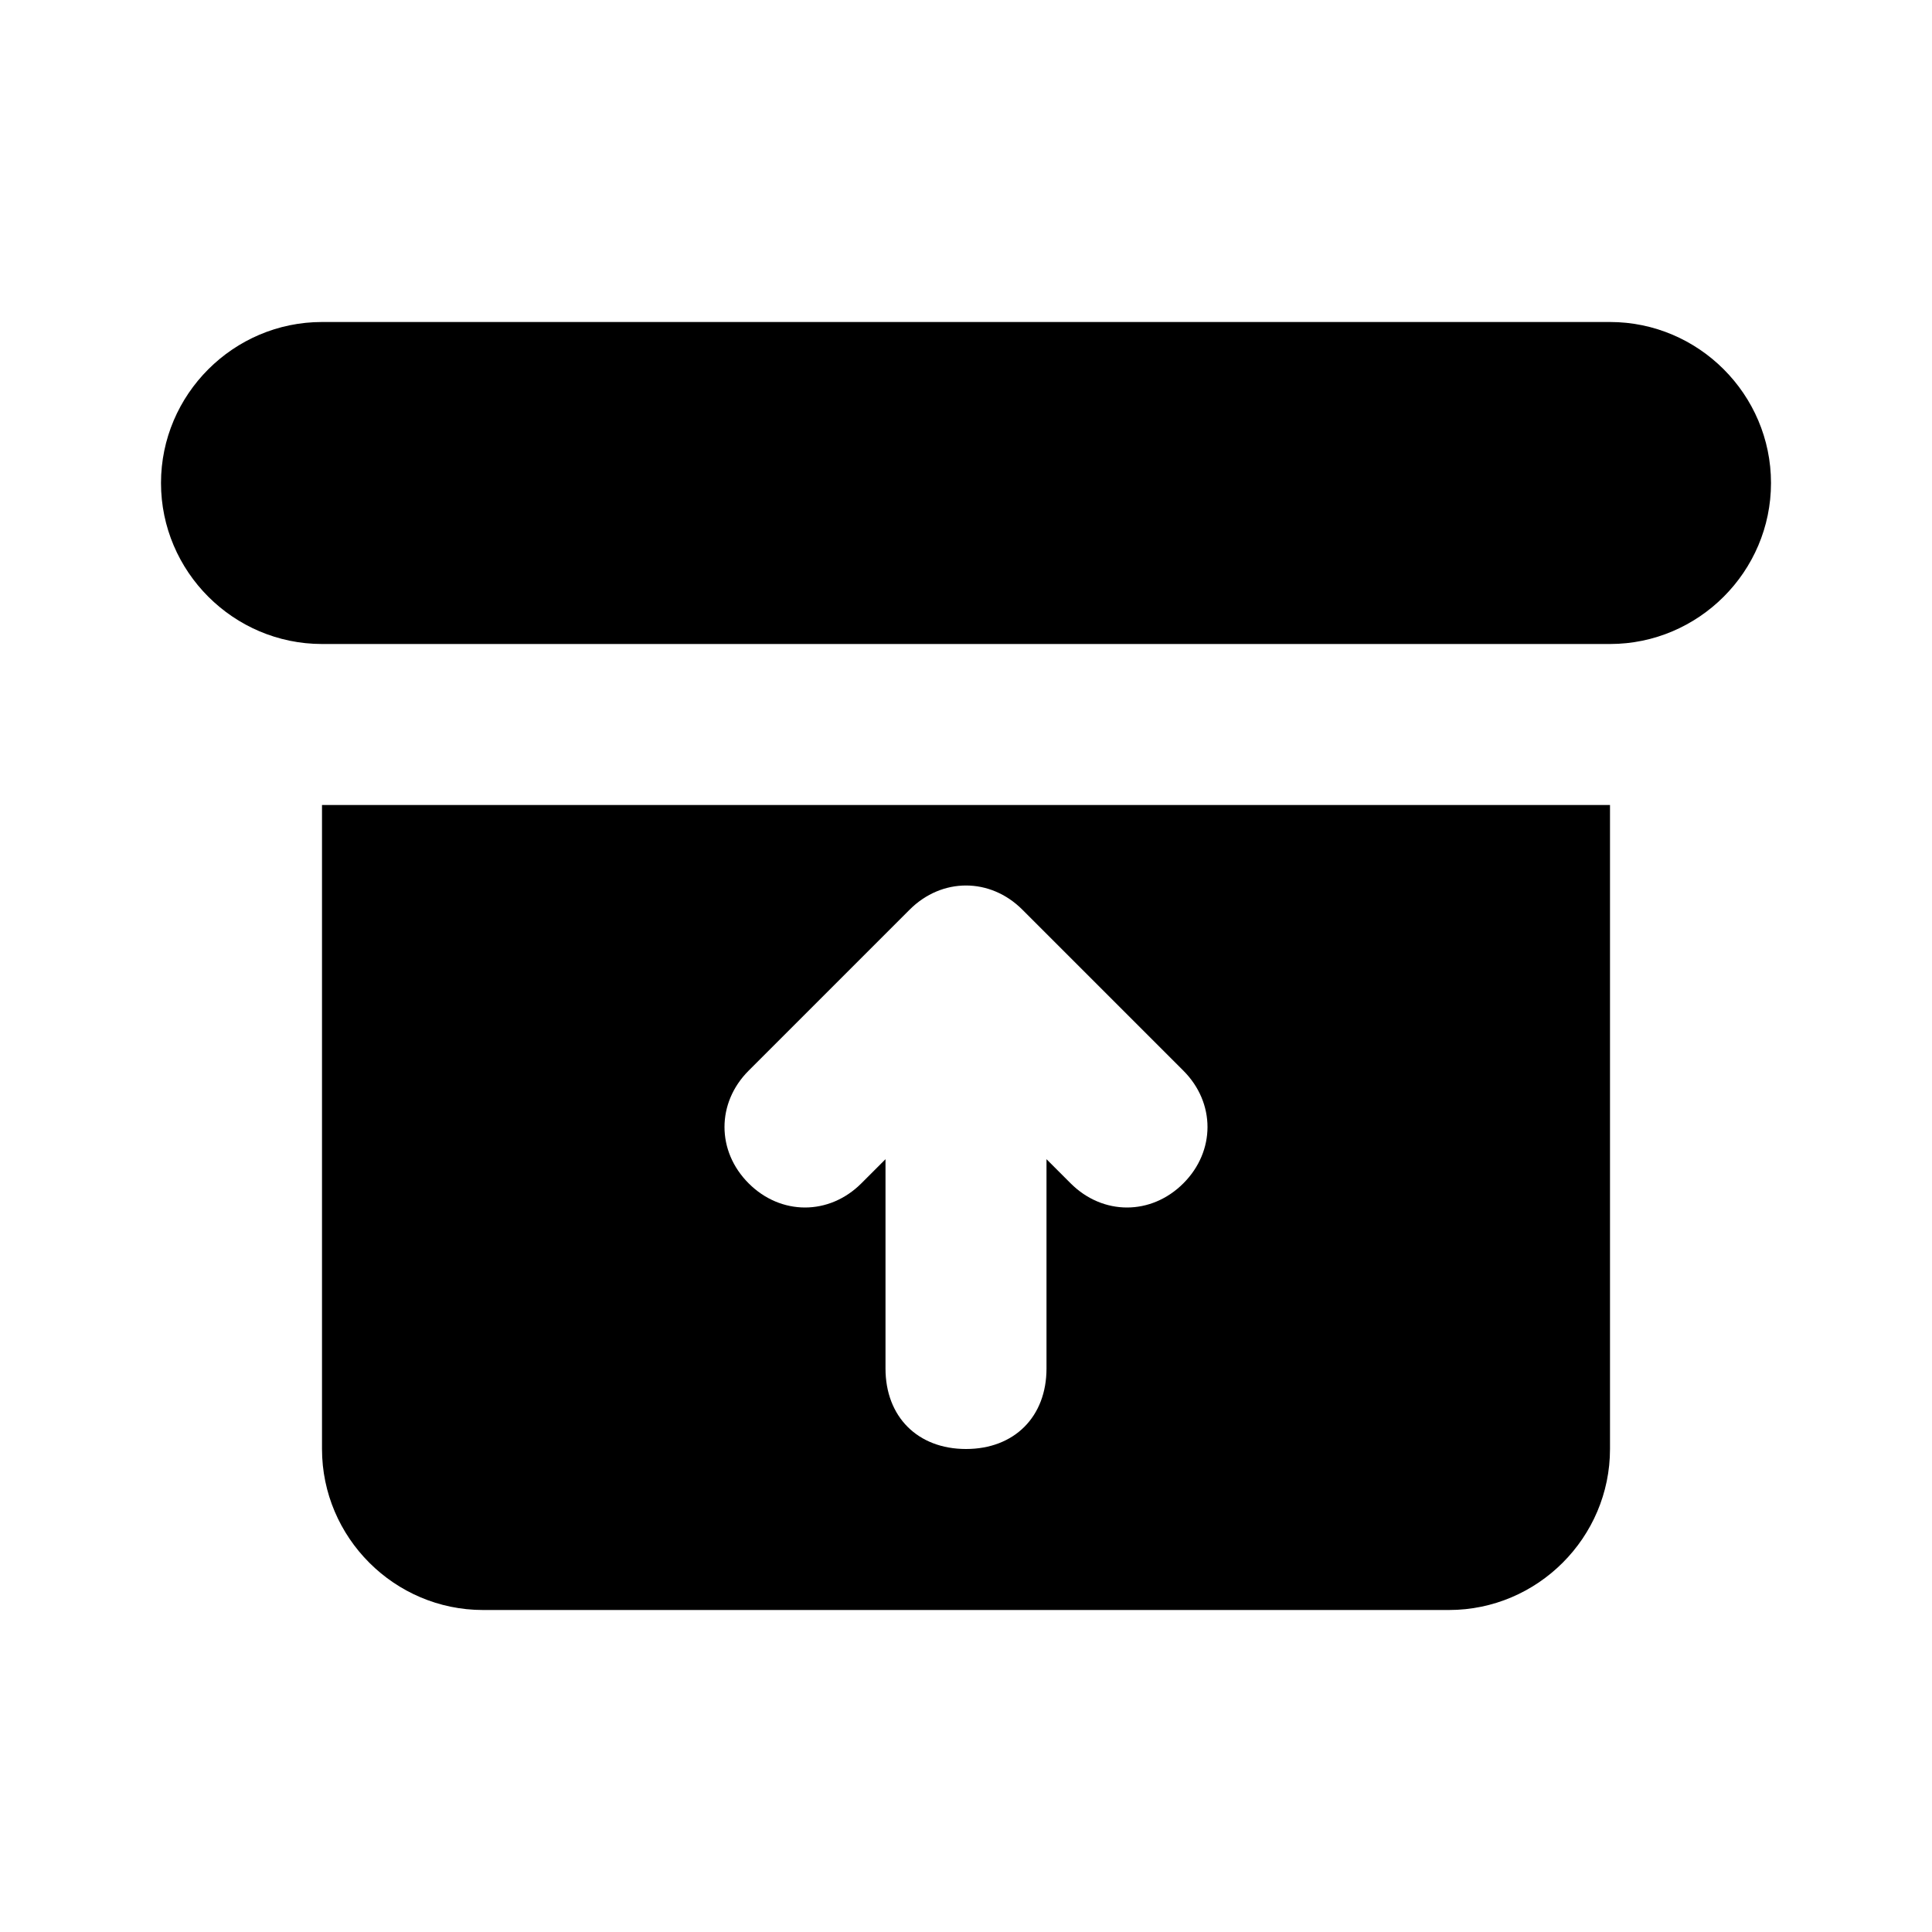 <svg
	aria-hidden="true"
	xmlns="http://www.w3.org/2000/svg"
	fill="currentColor"
	viewBox="0 0 24 24"
	class="fui-icon fui-icon-outline icon-archive_up icon-archive_up-outline"
>
	<path
		fill-rule="evenodd"
		clip-rule="evenodd"
		d="M4,4C2.9,4,2,4.9,2,6s0.9,2,2,2h16c1.1,0,2-0.9,2-2s-0.9-2-2-2H4z M4,10h16v8c0,1.1-0.9,2-2,2H6 c-1.1,0-2-0.9-2-2V10z M9.3,13.3c-0.4,0.4-0.4,1,0,1.4c0.4,0.4,1,0.4,1.4,0l0.3-0.3V17c0,0.6,0.4,1,1,1s1-0.4,1-1v-2.6l0.3,0.3 c0.4,0.4,1,0.4,1.4,0c0.4-0.4,0.4-1,0-1.4l-2-2c-0.4-0.4-1-0.4-1.4,0C11.3,11.3,9.3,13.3,9.3,13.3z"
	/>
</svg>
